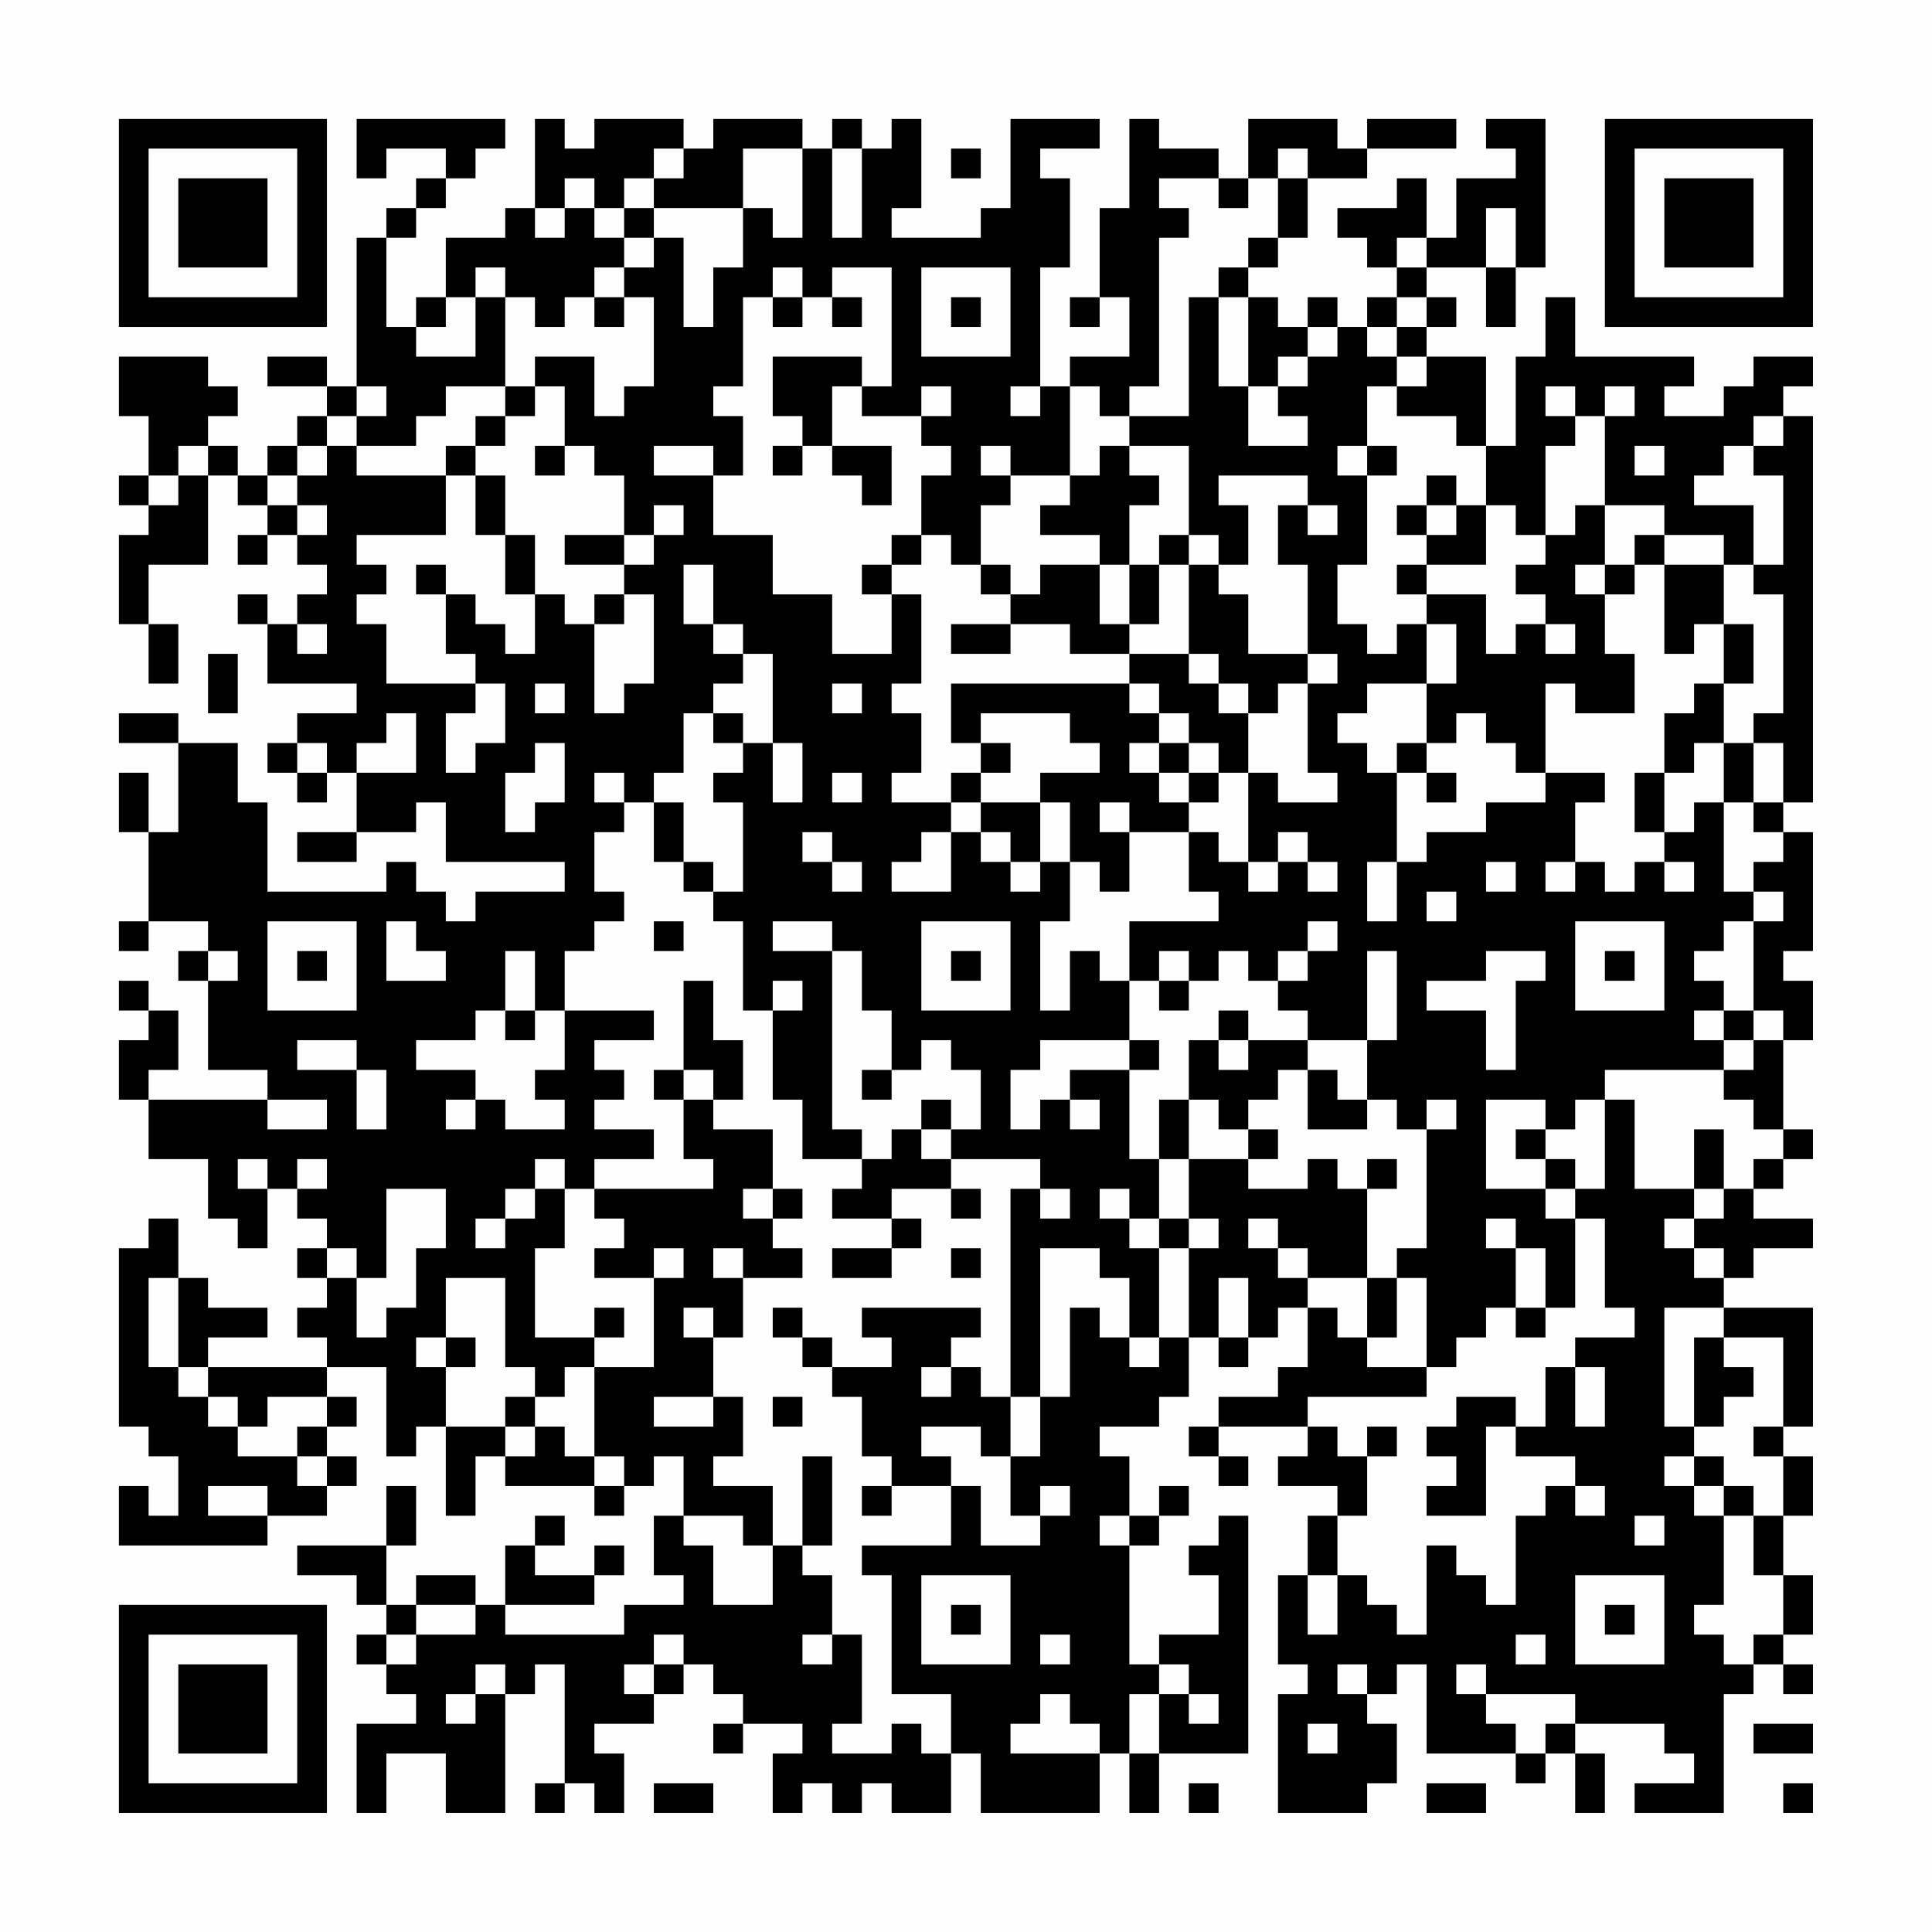 <?xml version="1.0" encoding="UTF-8"?>
<svg xmlns="http://www.w3.org/2000/svg" version="1.1" width="300" height="300" viewBox="0 0 300 300"><rect x="0" y="0" width="300" height="300" fill="#fefefe"/><g transform="scale(4.615)"><g transform="translate(4,4)"><path fill-rule="evenodd" d="M8 0L8 2L9 2L9 1L11 1L11 2L10 2L10 3L9 3L9 4L8 4L8 9L7 9L7 8L5 8L5 9L7 9L7 10L6 10L6 11L5 11L5 12L4 12L4 11L3 11L3 10L4 10L4 9L3 9L3 8L0 8L0 10L1 10L1 12L0 12L0 13L1 13L1 14L0 14L0 17L1 17L1 19L2 19L2 17L1 17L1 15L3 15L3 12L4 12L4 13L5 13L5 14L4 14L4 15L5 15L5 14L6 14L6 15L7 15L7 16L6 16L6 17L5 17L5 16L4 16L4 17L5 17L5 19L8 19L8 20L6 20L6 21L5 21L5 22L6 22L6 23L7 23L7 22L8 22L8 24L6 24L6 25L8 25L8 24L10 24L10 23L11 23L11 25L15 25L15 26L12 26L12 27L11 27L11 26L10 26L10 25L9 25L9 26L5 26L5 23L4 23L4 21L2 21L2 20L0 20L0 21L2 21L2 24L1 24L1 22L0 22L0 24L1 24L1 27L0 27L0 28L1 28L1 27L3 27L3 28L2 28L2 29L3 29L3 32L5 32L5 33L1 33L1 32L2 32L2 30L1 30L1 29L0 29L0 30L1 30L1 31L0 31L0 33L1 33L1 35L3 35L3 37L4 37L4 38L5 38L5 36L6 36L6 37L7 37L7 38L6 38L6 39L7 39L7 40L6 40L6 41L7 41L7 42L3 42L3 41L5 41L5 40L3 40L3 39L2 39L2 37L1 37L1 38L0 38L0 44L1 44L1 45L2 45L2 47L1 47L1 46L0 46L0 48L5 48L5 47L7 47L7 46L8 46L8 45L7 45L7 44L8 44L8 43L7 43L7 42L9 42L9 45L10 45L10 44L11 44L11 47L12 47L12 45L13 45L13 46L16 46L16 47L17 47L17 46L18 46L18 45L19 45L19 47L18 47L18 49L19 49L19 50L17 50L17 51L13 51L13 50L16 50L16 49L17 49L17 48L16 48L16 49L14 49L14 48L15 48L15 47L14 47L14 48L13 48L13 50L12 50L12 49L10 49L10 50L9 50L9 48L10 48L10 46L9 46L9 48L6 48L6 49L8 49L8 50L9 50L9 51L8 51L8 52L9 52L9 53L10 53L10 54L8 54L8 57L9 57L9 55L11 55L11 57L13 57L13 53L14 53L14 52L15 52L15 56L14 56L14 57L15 57L15 56L16 56L16 57L17 57L17 55L16 55L16 54L18 54L18 53L19 53L19 52L20 52L20 53L21 53L21 54L20 54L20 55L21 55L21 54L23 54L23 55L22 55L22 57L23 57L23 56L24 56L24 57L25 57L25 56L26 56L26 57L28 57L28 55L29 55L29 57L33 57L33 55L34 55L34 57L35 57L35 55L38 55L38 47L37 47L37 48L36 48L36 49L37 49L37 51L35 51L35 52L34 52L34 48L35 48L35 47L36 47L36 46L35 46L35 47L34 47L34 45L33 45L33 44L35 44L35 43L36 43L36 41L37 41L37 42L38 42L38 41L39 41L39 40L40 40L40 42L39 42L39 43L37 43L37 44L36 44L36 45L37 45L37 46L38 46L38 45L37 45L37 44L40 44L40 45L39 45L39 46L41 46L41 47L40 47L40 49L39 49L39 52L40 52L40 53L39 53L39 57L42 57L42 56L43 56L43 54L42 54L42 53L43 53L43 52L44 52L44 55L47 55L47 56L48 56L48 55L49 55L49 57L50 57L50 55L49 55L49 54L52 54L52 55L53 55L53 56L51 56L51 57L54 57L54 53L55 53L55 52L56 52L56 53L57 53L57 52L56 52L56 51L57 51L57 49L56 49L56 47L57 47L57 45L56 45L56 44L57 44L57 40L54 40L54 39L55 39L55 38L57 38L57 37L55 37L55 36L56 36L56 35L57 35L57 34L56 34L56 31L57 31L57 29L56 29L56 28L57 28L57 24L56 24L56 23L57 23L57 10L56 10L56 9L57 9L57 8L55 8L55 9L54 9L54 10L52 10L52 9L53 9L53 8L49 8L49 6L48 6L48 8L47 8L47 11L46 11L46 8L44 8L44 7L45 7L45 6L44 6L44 5L46 5L46 7L47 7L47 5L48 5L48 0L46 0L46 1L47 1L47 2L45 2L45 4L44 4L44 2L43 2L43 3L41 3L41 4L42 4L42 5L43 5L43 6L42 6L42 7L41 7L41 6L40 6L40 7L39 7L39 6L38 6L38 5L39 5L39 4L40 4L40 2L42 2L42 1L45 1L45 0L42 0L42 1L41 1L41 0L38 0L38 2L37 2L37 1L35 1L35 0L34 0L34 3L33 3L33 6L32 6L32 7L33 7L33 6L34 6L34 8L32 8L32 9L31 9L31 5L32 5L32 2L31 2L31 1L33 1L33 0L30 0L30 3L29 3L29 4L26 4L26 3L27 3L27 0L26 0L26 1L25 1L25 0L24 0L24 1L23 1L23 0L20 0L20 1L19 1L19 0L16 0L16 1L15 1L15 0L14 0L14 3L13 3L13 4L11 4L11 6L10 6L10 7L9 7L9 4L10 4L10 3L11 3L11 2L12 2L12 1L13 1L13 0ZM18 1L18 2L17 2L17 3L16 3L16 2L15 2L15 3L14 3L14 4L15 4L15 3L16 3L16 4L17 4L17 5L16 5L16 6L15 6L15 7L14 7L14 6L13 6L13 5L12 5L12 6L11 6L11 7L10 7L10 8L12 8L12 6L13 6L13 9L11 9L11 10L10 10L10 11L8 11L8 10L9 10L9 9L8 9L8 10L7 10L7 11L6 11L6 12L5 12L5 13L6 13L6 14L7 14L7 13L6 13L6 12L7 12L7 11L8 11L8 12L11 12L11 14L8 14L8 15L9 15L9 16L8 16L8 17L9 17L9 19L12 19L12 20L11 20L11 22L12 22L12 21L13 21L13 19L12 19L12 18L11 18L11 16L12 16L12 17L13 17L13 18L14 18L14 16L15 16L15 17L16 17L16 20L17 20L17 19L18 19L18 16L17 16L17 15L18 15L18 14L19 14L19 13L18 13L18 14L17 14L17 12L16 12L16 11L15 11L15 9L14 9L14 8L16 8L16 10L17 10L17 9L18 9L18 6L17 6L17 5L18 5L18 4L19 4L19 7L20 7L20 5L21 5L21 3L22 3L22 4L23 4L23 1L21 1L21 3L18 3L18 2L19 2L19 1ZM24 1L24 4L25 4L25 1ZM28 1L28 2L29 2L29 1ZM39 1L39 2L38 2L38 3L37 3L37 2L35 2L35 3L36 3L36 4L35 4L35 9L34 9L34 10L33 10L33 9L32 9L32 12L30 12L30 11L29 11L29 12L30 12L30 13L29 13L29 15L28 15L28 14L27 14L27 12L28 12L28 11L27 11L27 10L28 10L28 9L27 9L27 10L25 10L25 9L26 9L26 5L24 5L24 6L23 6L23 5L22 5L22 6L21 6L21 9L20 9L20 10L21 10L21 12L20 12L20 11L18 11L18 12L20 12L20 14L22 14L22 16L24 16L24 18L26 18L26 16L27 16L27 19L26 19L26 20L27 20L27 22L26 22L26 23L28 23L28 24L27 24L27 25L26 25L26 26L28 26L28 24L29 24L29 25L30 25L30 26L31 26L31 25L32 25L32 27L31 27L31 30L32 30L32 28L33 28L33 29L34 29L34 31L31 31L31 32L30 32L30 34L31 34L31 33L32 33L32 34L33 34L33 33L32 33L32 32L34 32L34 35L35 35L35 37L34 37L34 36L33 36L33 37L34 37L34 38L35 38L35 41L34 41L34 39L33 39L33 38L31 38L31 43L30 43L30 36L31 36L31 37L32 37L32 36L31 36L31 35L28 35L28 34L29 34L29 32L28 32L28 31L27 31L27 32L26 32L26 30L25 30L25 28L24 28L24 27L22 27L22 28L24 28L24 34L25 34L25 35L23 35L23 33L22 33L22 30L23 30L23 29L22 29L22 30L21 30L21 27L20 27L20 26L21 26L21 23L20 23L20 22L21 22L21 21L22 21L22 23L23 23L23 21L22 21L22 18L21 18L21 17L20 17L20 15L19 15L19 17L20 17L20 18L21 18L21 19L20 19L20 20L19 20L19 22L18 22L18 23L17 23L17 22L16 22L16 23L17 23L17 24L16 24L16 26L17 26L17 27L16 27L16 28L15 28L15 30L14 30L14 28L13 28L13 30L12 30L12 31L10 31L10 32L12 32L12 33L11 33L11 34L12 34L12 33L13 33L13 34L15 34L15 33L14 33L14 32L15 32L15 30L18 30L18 31L16 31L16 32L17 32L17 33L16 33L16 34L18 34L18 35L16 35L16 36L15 36L15 35L14 35L14 36L13 36L13 37L12 37L12 38L13 38L13 37L14 37L14 36L15 36L15 38L14 38L14 41L16 41L16 42L15 42L15 43L14 43L14 42L13 42L13 39L11 39L11 41L10 41L10 42L11 42L11 44L13 44L13 45L14 45L14 44L15 44L15 45L16 45L16 46L17 46L17 45L16 45L16 42L18 42L18 39L19 39L19 38L18 38L18 39L16 39L16 38L17 38L17 37L16 37L16 36L20 36L20 35L19 35L19 33L20 33L20 34L22 34L22 36L21 36L21 37L22 37L22 38L23 38L23 39L21 39L21 38L20 38L20 39L21 39L21 41L20 41L20 40L19 40L19 41L20 41L20 43L18 43L18 44L20 44L20 43L21 43L21 45L20 45L20 46L22 46L22 48L21 48L21 47L19 47L19 48L20 48L20 50L22 50L22 48L23 48L23 49L24 49L24 51L23 51L23 52L24 52L24 51L25 51L25 54L24 54L24 55L26 55L26 54L27 54L27 55L28 55L28 53L26 53L26 49L25 49L25 48L28 48L28 46L29 46L29 48L31 48L31 47L32 47L32 46L31 46L31 47L30 47L30 45L31 45L31 43L32 43L32 40L33 40L33 41L34 41L34 42L35 42L35 41L36 41L36 38L37 38L37 37L36 37L36 35L38 35L38 36L40 36L40 35L41 35L41 36L42 36L42 39L40 39L40 38L39 38L39 37L38 37L38 38L39 38L39 39L40 39L40 40L41 40L41 41L42 41L42 42L44 42L44 43L40 43L40 44L41 44L41 45L42 45L42 47L41 47L41 49L40 49L40 51L41 51L41 49L42 49L42 50L43 50L43 51L44 51L44 48L45 48L45 49L46 49L46 50L47 50L47 47L48 47L48 46L49 46L49 47L50 47L50 46L49 46L49 45L47 45L47 44L48 44L48 42L49 42L49 44L50 44L50 42L49 42L49 41L51 41L51 40L50 40L50 37L49 37L49 36L50 36L50 33L51 33L51 36L53 36L53 37L52 37L52 38L53 38L53 39L54 39L54 38L53 38L53 37L54 37L54 36L55 36L55 35L56 35L56 34L55 34L55 33L54 33L54 32L55 32L55 31L56 31L56 30L55 30L55 27L56 27L56 26L55 26L55 25L56 25L56 24L55 24L55 23L56 23L56 21L55 21L55 20L56 20L56 16L55 16L55 15L56 15L56 12L55 12L55 11L56 11L56 10L55 10L55 11L54 11L54 12L53 12L53 13L55 13L55 15L54 15L54 14L52 14L52 13L50 13L50 10L51 10L51 9L50 9L50 10L49 10L49 9L48 9L48 10L49 10L49 11L48 11L48 14L47 14L47 13L46 13L46 11L45 11L45 10L43 10L43 9L44 9L44 8L43 8L43 7L44 7L44 6L43 6L43 7L42 7L42 8L43 8L43 9L42 9L42 11L41 11L41 12L42 12L42 15L41 15L41 17L42 17L42 18L43 18L43 17L44 17L44 19L42 19L42 20L41 20L41 21L42 21L42 22L43 22L43 25L42 25L42 27L43 27L43 25L44 25L44 24L46 24L46 23L48 23L48 22L50 22L50 23L49 23L49 25L48 25L48 26L49 26L49 25L50 25L50 26L51 26L51 25L52 25L52 26L53 26L53 25L52 25L52 24L53 24L53 23L54 23L54 26L55 26L55 27L54 27L54 28L53 28L53 29L54 29L54 30L53 30L53 31L54 31L54 32L50 32L50 33L49 33L49 34L48 34L48 33L46 33L46 36L48 36L48 37L49 37L49 40L48 40L48 38L47 38L47 37L46 37L46 38L47 38L47 40L46 40L46 41L45 41L45 42L44 42L44 39L43 39L43 38L44 38L44 34L45 34L45 33L44 33L44 34L43 34L43 33L42 33L42 31L43 31L43 28L42 28L42 31L40 31L40 30L39 30L39 29L40 29L40 28L41 28L41 27L40 27L40 28L39 28L39 29L38 29L38 28L37 28L37 29L36 29L36 28L35 28L35 29L34 29L34 27L37 27L37 26L36 26L36 24L37 24L37 25L38 25L38 26L39 26L39 25L40 25L40 26L41 26L41 25L40 25L40 24L39 24L39 25L38 25L38 22L39 22L39 23L41 23L41 22L40 22L40 19L41 19L41 18L40 18L40 15L39 15L39 13L40 13L40 14L41 14L41 13L40 13L40 12L37 12L37 13L38 13L38 15L37 15L37 14L36 14L36 11L34 11L34 10L36 10L36 6L37 6L37 9L38 9L38 11L40 11L40 10L39 10L39 9L40 9L40 8L41 8L41 7L40 7L40 8L39 8L39 9L38 9L38 6L37 6L37 5L38 5L38 4L39 4L39 2L40 2L40 1ZM17 3L17 4L18 4L18 3ZM46 3L46 5L47 5L47 3ZM43 4L43 5L44 5L44 4ZM27 5L27 8L30 8L30 5ZM16 6L16 7L17 7L17 6ZM22 6L22 7L23 7L23 6ZM24 6L24 7L25 7L25 6ZM28 6L28 7L29 7L29 6ZM22 8L22 10L23 10L23 11L22 11L22 12L23 12L23 11L24 11L24 12L25 12L25 13L26 13L26 11L24 11L24 9L25 9L25 8ZM13 9L13 10L12 10L12 11L11 11L11 12L12 12L12 14L13 14L13 16L14 16L14 14L13 14L13 12L12 12L12 11L13 11L13 10L14 10L14 9ZM30 9L30 10L31 10L31 9ZM2 11L2 12L1 12L1 13L2 13L2 12L3 12L3 11ZM14 11L14 12L15 12L15 11ZM33 11L33 12L32 12L32 13L31 13L31 14L33 14L33 15L31 15L31 16L30 16L30 15L29 15L29 16L30 16L30 17L28 17L28 18L30 18L30 17L32 17L32 18L34 18L34 19L28 19L28 21L29 21L29 22L28 22L28 23L29 23L29 24L30 24L30 25L31 25L31 23L32 23L32 25L33 25L33 26L34 26L34 24L36 24L36 23L37 23L37 22L38 22L38 20L39 20L39 19L40 19L40 18L38 18L38 16L37 16L37 15L36 15L36 14L35 14L35 15L34 15L34 13L35 13L35 12L34 12L34 11ZM42 11L42 12L43 12L43 11ZM51 11L51 12L52 12L52 11ZM44 12L44 13L43 13L43 14L44 14L44 15L43 15L43 16L44 16L44 17L45 17L45 19L44 19L44 21L43 21L43 22L44 22L44 23L45 23L45 22L44 22L44 21L45 21L45 20L46 20L46 21L47 21L47 22L48 22L48 19L49 19L49 20L51 20L51 18L50 18L50 16L51 16L51 15L52 15L52 18L53 18L53 17L54 17L54 19L53 19L53 20L52 20L52 22L51 22L51 24L52 24L52 22L53 22L53 21L54 21L54 23L55 23L55 21L54 21L54 19L55 19L55 17L54 17L54 15L52 15L52 14L51 14L51 15L50 15L50 13L49 13L49 14L48 14L48 15L47 15L47 16L48 16L48 17L47 17L47 18L46 18L46 16L44 16L44 15L46 15L46 13L45 13L45 12ZM44 13L44 14L45 14L45 13ZM15 14L15 15L17 15L17 14ZM26 14L26 15L25 15L25 16L26 16L26 15L27 15L27 14ZM10 15L10 16L11 16L11 15ZM33 15L33 17L34 17L34 18L36 18L36 19L37 19L37 20L38 20L38 19L37 19L37 18L36 18L36 15L35 15L35 17L34 17L34 15ZM49 15L49 16L50 16L50 15ZM16 16L16 17L17 17L17 16ZM6 17L6 18L7 18L7 17ZM48 17L48 18L49 18L49 17ZM3 18L3 20L4 20L4 18ZM14 19L14 20L15 20L15 19ZM24 19L24 20L25 20L25 19ZM34 19L34 20L35 20L35 21L34 21L34 22L35 22L35 23L36 23L36 22L37 22L37 21L36 21L36 20L35 20L35 19ZM9 20L9 21L8 21L8 22L10 22L10 20ZM20 20L20 21L21 21L21 20ZM29 20L29 21L30 21L30 22L29 22L29 23L31 23L31 22L33 22L33 21L32 21L32 20ZM6 21L6 22L7 22L7 21ZM14 21L14 22L13 22L13 24L14 24L14 23L15 23L15 21ZM35 21L35 22L36 22L36 21ZM24 22L24 23L25 23L25 22ZM18 23L18 25L19 25L19 26L20 26L20 25L19 25L19 23ZM33 23L33 24L34 24L34 23ZM23 24L23 25L24 25L24 26L25 26L25 25L24 25L24 24ZM46 25L46 26L47 26L47 25ZM44 26L44 27L45 27L45 26ZM5 27L5 30L8 30L8 27ZM9 27L9 29L11 29L11 28L10 28L10 27ZM18 27L18 28L19 28L19 27ZM27 27L27 30L30 30L30 27ZM49 27L49 30L52 30L52 27ZM3 28L3 29L4 29L4 28ZM6 28L6 29L7 29L7 28ZM28 28L28 29L29 29L29 28ZM46 28L46 29L44 29L44 30L46 30L46 32L47 32L47 29L48 29L48 28ZM50 28L50 29L51 29L51 28ZM19 29L19 32L18 32L18 33L19 33L19 32L20 32L20 33L21 33L21 31L20 31L20 29ZM35 29L35 30L36 30L36 29ZM13 30L13 31L14 31L14 30ZM37 30L37 31L36 31L36 33L35 33L35 35L36 35L36 33L37 33L37 34L38 34L38 35L39 35L39 34L38 34L38 33L39 33L39 32L40 32L40 34L42 34L42 33L41 33L41 32L40 32L40 31L38 31L38 30ZM54 30L54 31L55 31L55 30ZM6 31L6 32L8 32L8 34L9 34L9 32L8 32L8 31ZM34 31L34 32L35 32L35 31ZM37 31L37 32L38 32L38 31ZM25 32L25 33L26 33L26 32ZM5 33L5 34L7 34L7 33ZM27 33L27 34L26 34L26 35L25 35L25 36L24 36L24 37L26 37L26 38L24 38L24 39L26 39L26 38L27 38L27 37L26 37L26 36L28 36L28 37L29 37L29 36L28 36L28 35L27 35L27 34L28 34L28 33ZM47 34L47 35L48 35L48 36L49 36L49 35L48 35L48 34ZM53 34L53 36L54 36L54 34ZM4 35L4 36L5 36L5 35ZM6 35L6 36L7 36L7 35ZM42 35L42 36L43 36L43 35ZM9 36L9 39L8 39L8 38L7 38L7 39L8 39L8 41L9 41L9 40L10 40L10 38L11 38L11 36ZM22 36L22 37L23 37L23 36ZM35 37L35 38L36 38L36 37ZM28 38L28 39L29 39L29 38ZM1 39L1 42L2 42L2 43L3 43L3 44L4 44L4 45L6 45L6 46L7 46L7 45L6 45L6 44L7 44L7 43L5 43L5 44L4 44L4 43L3 43L3 42L2 42L2 39ZM37 39L37 41L38 41L38 39ZM42 39L42 41L43 41L43 39ZM16 40L16 41L17 41L17 40ZM22 40L22 41L23 41L23 42L24 42L24 43L25 43L25 45L26 45L26 46L25 46L25 47L26 47L26 46L28 46L28 45L27 45L27 44L29 44L29 45L30 45L30 43L29 43L29 42L28 42L28 41L29 41L29 40L25 40L25 41L26 41L26 42L24 42L24 41L23 41L23 40ZM47 40L47 41L48 41L48 40ZM52 40L52 44L53 44L53 45L52 45L52 46L53 46L53 47L54 47L54 50L53 50L53 51L54 51L54 52L55 52L55 51L56 51L56 49L55 49L55 47L56 47L56 45L55 45L55 44L56 44L56 41L54 41L54 40ZM11 41L11 42L12 42L12 41ZM53 41L53 44L54 44L54 43L55 43L55 42L54 42L54 41ZM27 42L27 43L28 43L28 42ZM13 43L13 44L14 44L14 43ZM22 43L22 44L23 44L23 43ZM45 43L45 44L44 44L44 45L45 45L45 46L44 46L44 47L46 47L46 44L47 44L47 43ZM42 44L42 45L43 45L43 44ZM23 45L23 48L24 48L24 45ZM53 45L53 46L54 46L54 47L55 47L55 46L54 46L54 45ZM3 46L3 47L5 47L5 46ZM33 47L33 48L34 48L34 47ZM51 47L51 48L52 48L52 47ZM27 49L27 52L30 52L30 49ZM49 49L49 52L52 52L52 49ZM10 50L10 51L9 51L9 52L10 52L10 51L12 51L12 50ZM28 50L28 51L29 51L29 50ZM50 50L50 51L51 51L51 50ZM18 51L18 52L17 52L17 53L18 53L18 52L19 52L19 51ZM31 51L31 52L32 52L32 51ZM47 51L47 52L48 52L48 51ZM12 52L12 53L11 53L11 54L12 54L12 53L13 53L13 52ZM35 52L35 53L34 53L34 55L35 55L35 53L36 53L36 54L37 54L37 53L36 53L36 52ZM41 52L41 53L42 53L42 52ZM45 52L45 53L46 53L46 54L47 54L47 55L48 55L48 54L49 54L49 53L46 53L46 52ZM31 53L31 54L30 54L30 55L33 55L33 54L32 54L32 53ZM40 54L40 55L41 55L41 54ZM55 54L55 55L57 55L57 54ZM18 56L18 57L20 57L20 56ZM36 56L36 57L37 57L37 56ZM44 56L44 57L46 57L46 56ZM56 56L56 57L57 57L57 56ZM0 0L0 7L7 7L7 0ZM1 1L1 6L6 6L6 1ZM2 2L2 5L5 5L5 2ZM50 0L50 7L57 7L57 0ZM51 1L51 6L56 6L56 1ZM52 2L52 5L55 5L55 2ZM0 50L0 57L7 57L7 50ZM1 51L1 56L6 56L6 51ZM2 52L2 55L5 55L5 52Z" fill="#000000"/></g></g></svg>
